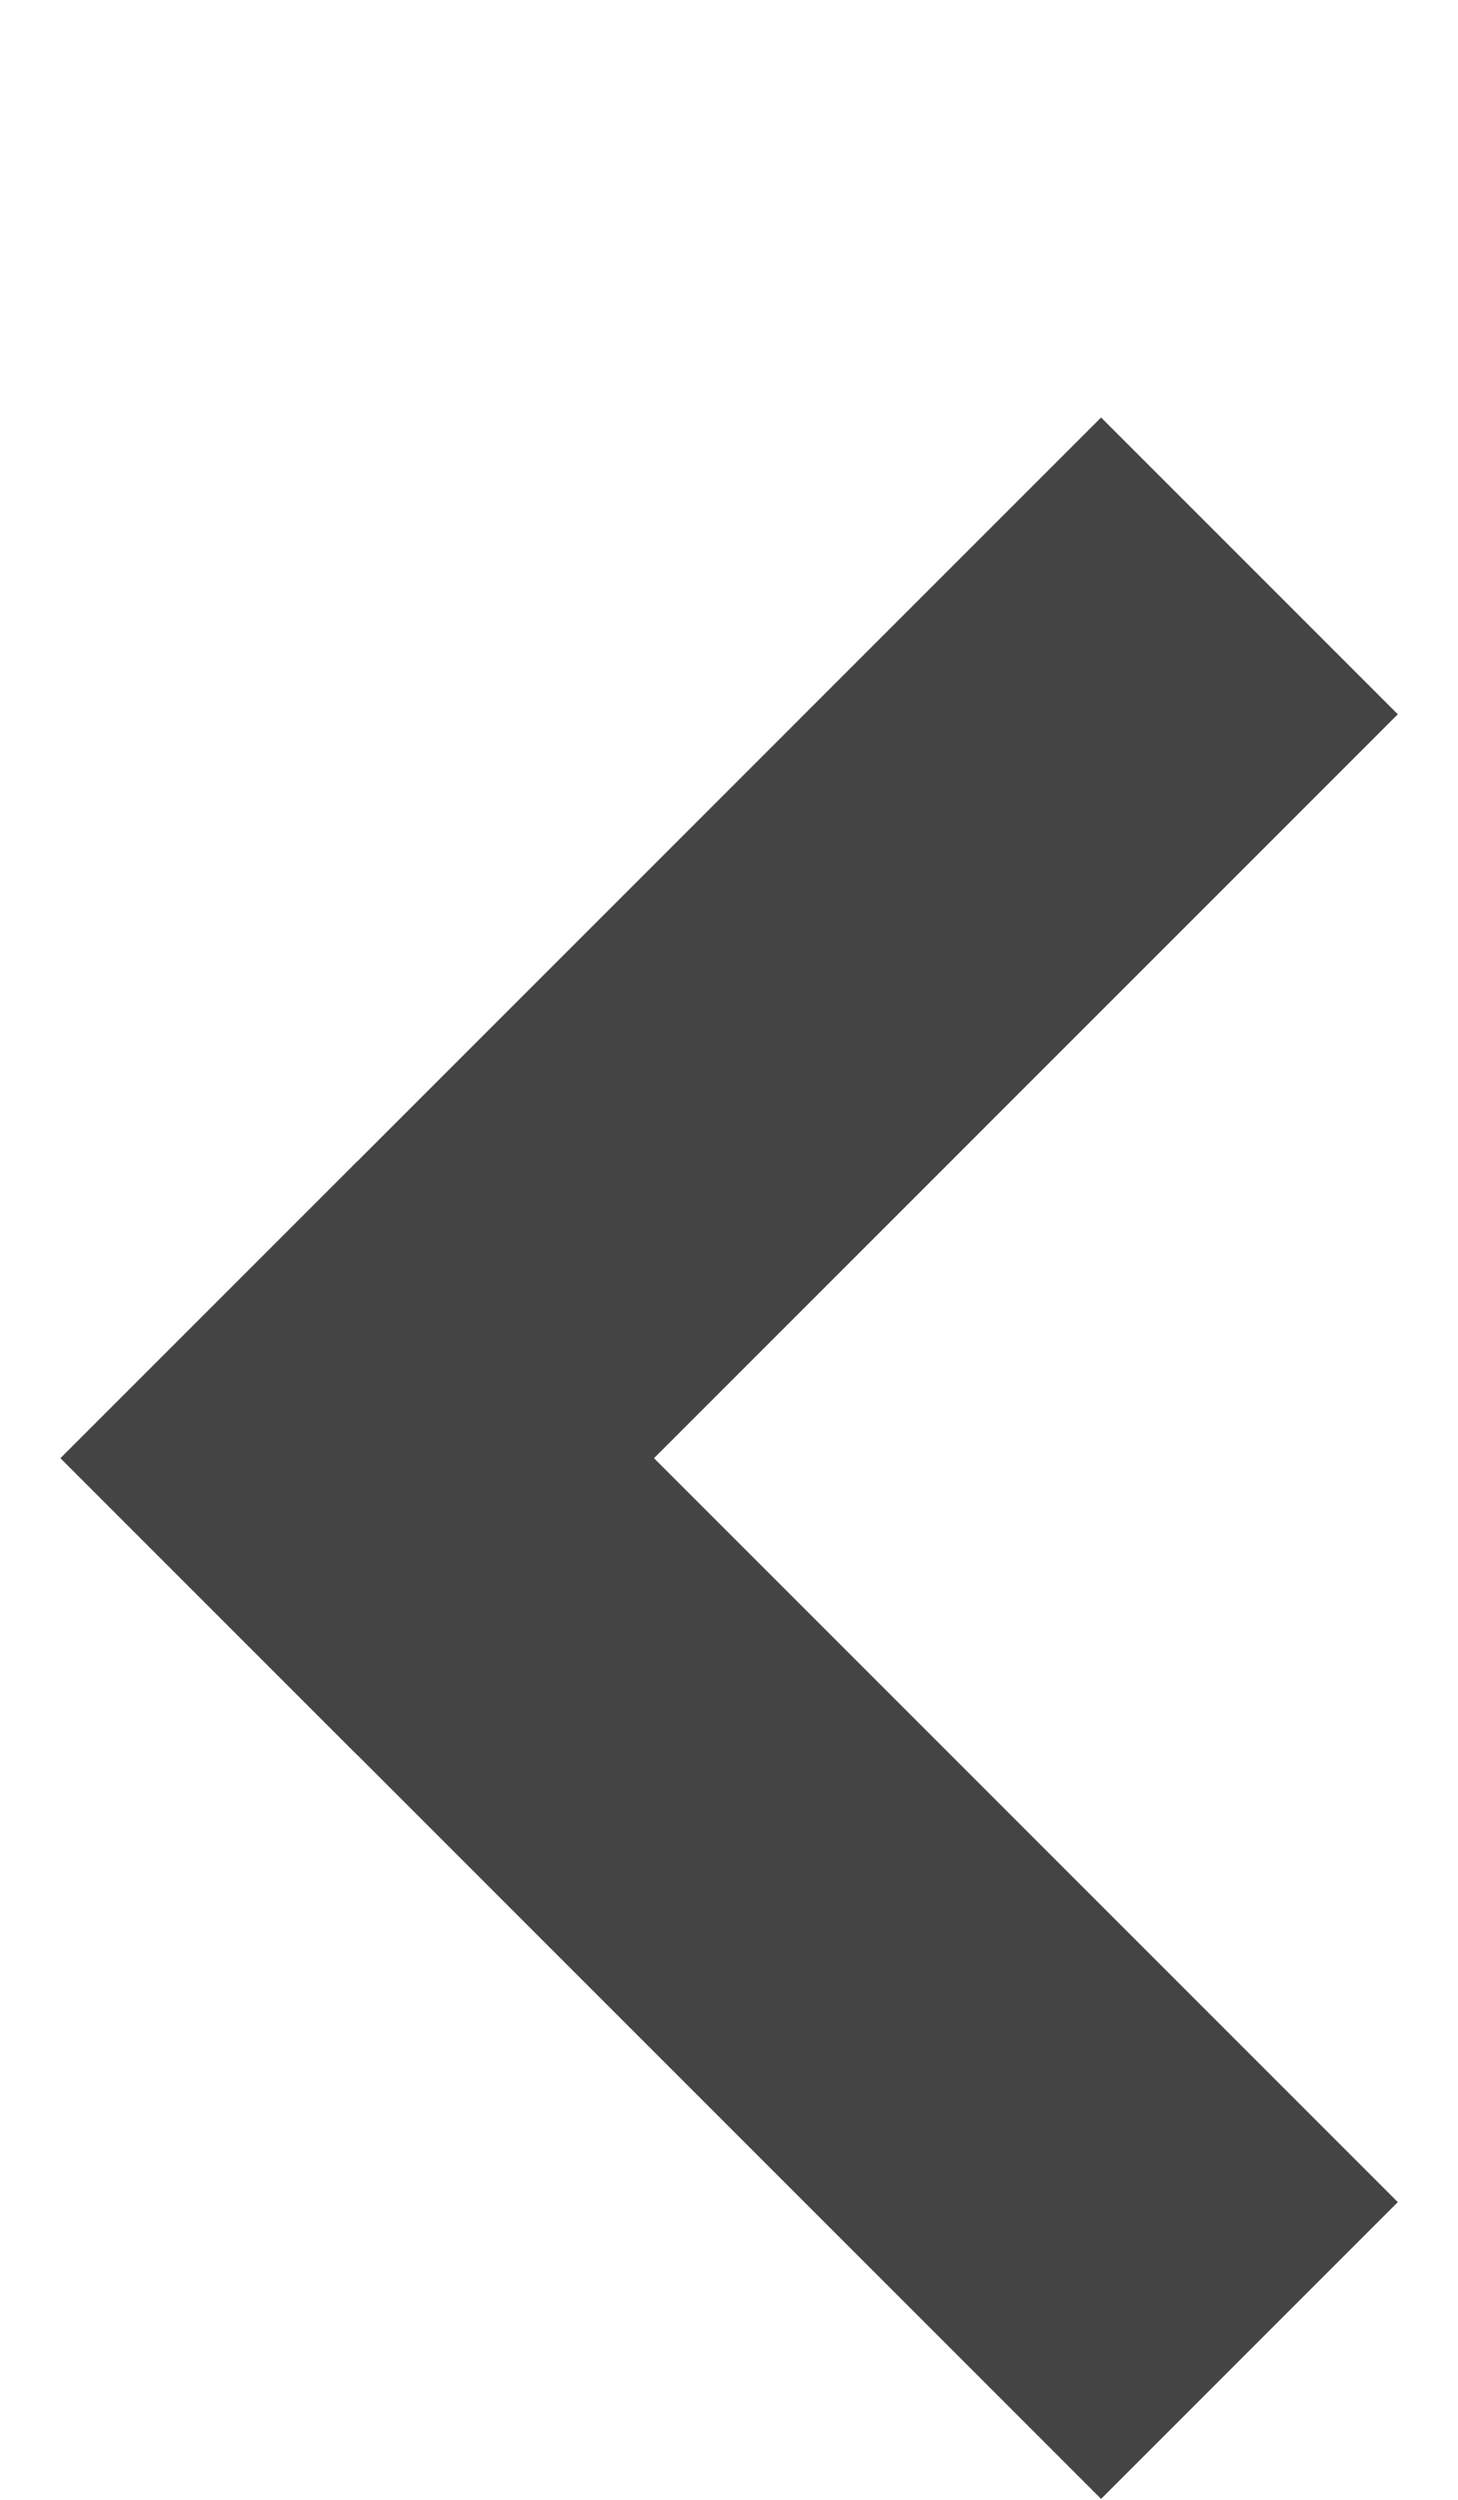 <svg xmlns="http://www.w3.org/2000/svg" xmlns:svg="http://www.w3.org/2000/svg" id="svg2" width="7" height="12" version="1.1"><defs id="defs4"><clipPath id="clipPath3792" clipPathUnits="userSpaceOnUse"><rect id="rect3794" width="10" height="10" x="-7.581" y="-3.338" fill="#1c1c1c" fill-opacity="1" stroke="#aaa" stroke-dasharray="none" stroke-miterlimit="4" stroke-opacity="1" stroke-width="0" transform="matrix(1.4142136e-8,-1,1,-1.4142136e-8,0,0)"/></clipPath><clipPath id="clipPath3796" clipPathUnits="userSpaceOnUse"><rect id="rect3798" width="10" height="10" x="-7.581" y="-3.338" fill="#1c1c1c" fill-opacity="1" stroke="#aaa" stroke-dasharray="none" stroke-miterlimit="4" stroke-opacity="1" stroke-width="0" transform="scale(-1,-1)"/></clipPath></defs><rect id="rect4575-3" width="2.02" height="12.122" x="-2.424" y="-11.718" fill="#444" fill-opacity="1" stroke="#222" stroke-dasharray="none" stroke-miterlimit="4" stroke-opacity="1" stroke-width="0" clip-path="url(#clipPath3796)" transform="matrix(0.707,0.707,0.707,-0.707,6.711,4)"/><rect id="rect4575-3-0" width="2.02" height="12.122" x="4.647" y="-7.475" fill="#444" fill-opacity="1" stroke="#222" stroke-dasharray="none" stroke-miterlimit="4" stroke-opacity="1" stroke-width="0" clip-path="url(#clipPath3792)" transform="matrix(-0.707,0.707,0.707,0.707,6.711,4)"/></svg>
